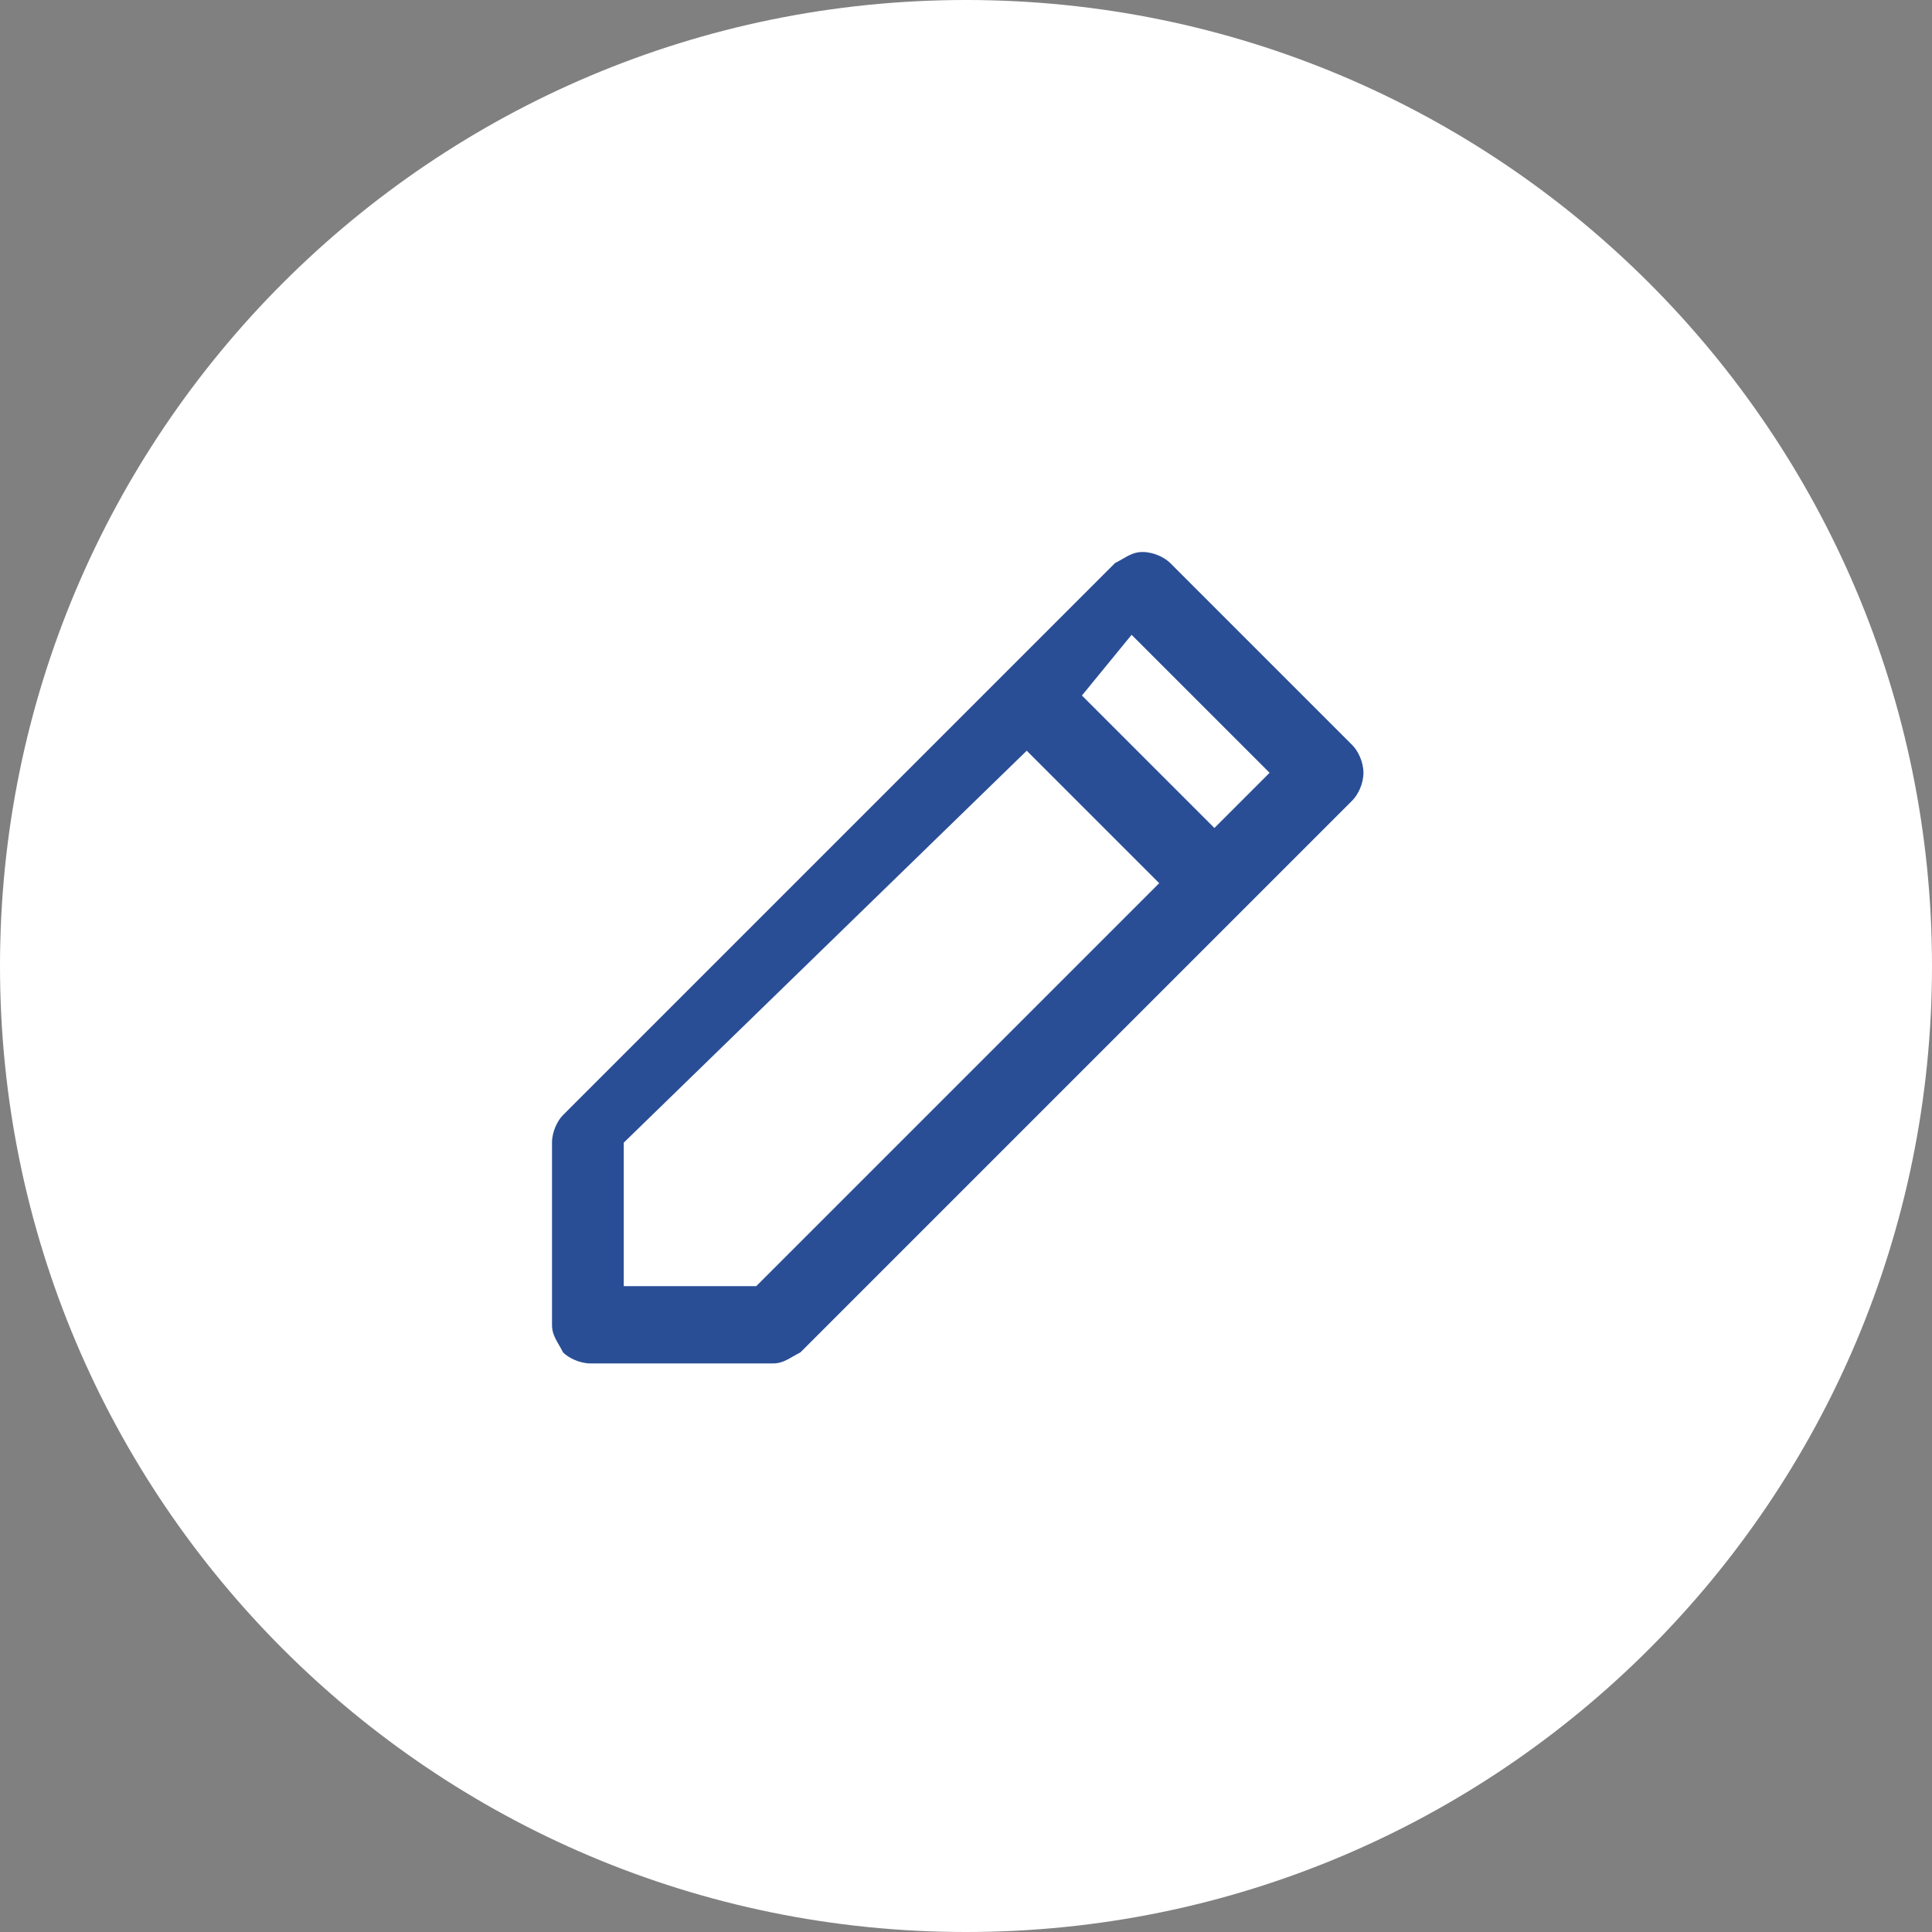 <svg width="35" height="35" viewBox="0 0 35 35" fill="none" xmlns="http://www.w3.org/2000/svg">
<rect x="0" y="0" width="35" height="35" fill="#808080" stroke="none"/>
<path d="M17.5 35C27.165 35 35 27.165 35 17.5C35 7.835 27.165 0 17.5 0C7.835 0 0 7.835 0 17.5C0 27.165 7.835 35 17.5 35Z" fill="white"/>
<path d="M24.5 13.5L21.2 10.2C21.1 10.1 20.9 10 20.7 10C20.5 10 20.4 10.1 20.2 10.2L10.2 20.2C10.1 20.3 10 20.5 10 20.7V24C10 24.2 10.1 24.3 10.2 24.5C10.3 24.6 10.5 24.7 10.7 24.7H14C14.2 24.7 14.3 24.6 14.5 24.5L24.5 14.5C24.6 14.4 24.7 14.2 24.7 14C24.7 13.8 24.6 13.6 24.5 13.5ZM13.7 23.3H11.3V20.7L18.6 13.6L21 16L13.7 23.3ZM22 15L19.6 12.6L20.5 11.5L23 14L22 15Z" fill="#2A4E96"/>
</svg>

